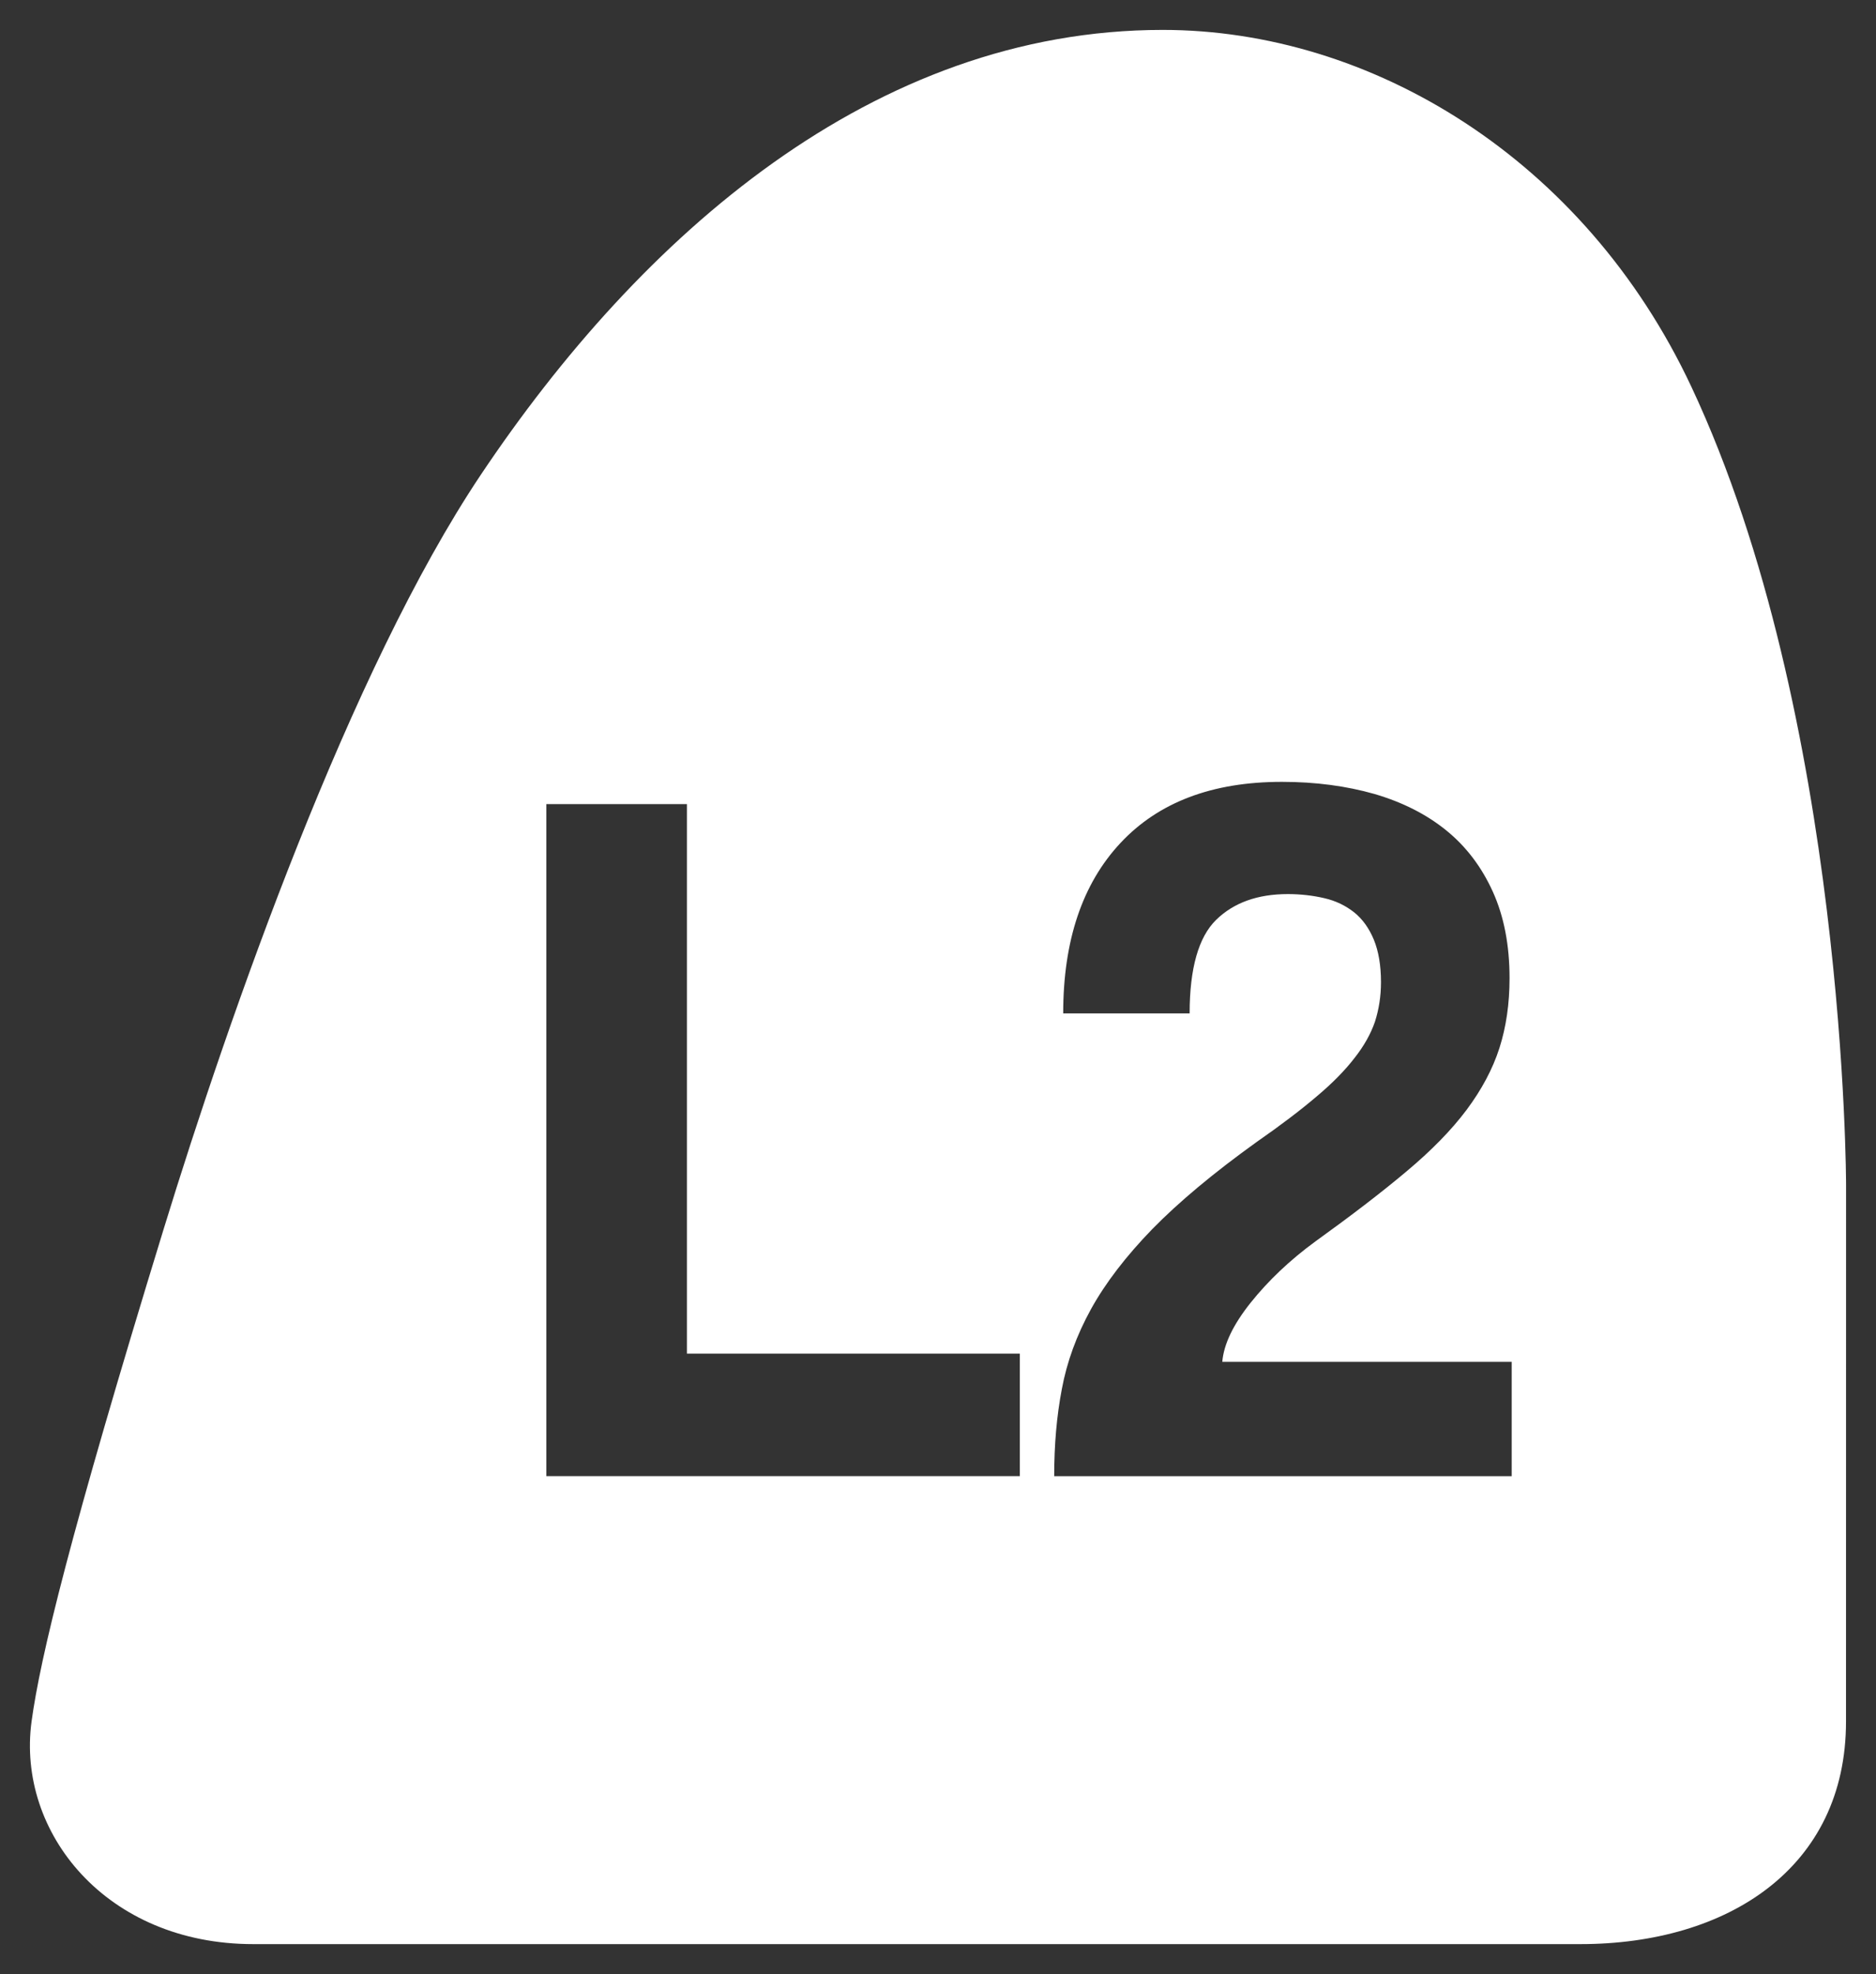 <?xml version="1.0" encoding="UTF-8" standalone="no"?>
<!-- Generator: Adobe Illustrator 16.0.0, SVG Export Plug-In . SVG Version: 6.00 Build 0)  -->

<svg
   version="1.1"
   id="Capa_1"
   x="0px"
   y="0px"
   width="62.733"
   height="66"
   viewBox="0 0 62.733 66"
   enable-background="new 0 0 20.004 21.08"
   xml:space="preserve"
   sodipodi:docname="PlayStation_4_button_L2.svg"
   inkscape:version="1.1.1 (3bf5ae0d25, 2021-09-20, custom)"
   xmlns:inkscape="http://www.inkscape.org/namespaces/inkscape"
   xmlns:sodipodi="http://sodipodi.sourceforge.net/DTD/sodipodi-0.dtd"
   xmlns="http://www.w3.org/2000/svg"
   xmlns:svg="http://www.w3.org/2000/svg"><rect x="0" y="0" width="62.733" height="66" fill="#333333" stroke="none"/><defs
   id="defs49" /><sodipodi:namedview
   id="namedview47"
   pagecolor="#ffffff"
   bordercolor="#666666"
   borderopacity="1.0"
   inkscape:pageshadow="2"
   inkscape:pageopacity="0.0"
   inkscape:pagecheckerboard="true"
   showgrid="false"
   fit-margin-left="1"
   fit-margin-top="1"
   fit-margin-right="1"
   fit-margin-bottom="1"
   inkscape:zoom="10.353416"
   inkscape:cx="7.9683848"
   inkscape:cy="34.771134"
   inkscape:window-width="1920"
   inkscape:window-height="1011"
   inkscape:window-x="0"
   inkscape:window-y="0"
   inkscape:window-maximized="1"
   inkscape:current-layer="Capa_1" />
<g
   id="g376"><path
     id="path13"
     style="fill:#ffffff;stroke-width:3.036"
     d="M 38.881 1 C 29.211 1 21.427 7.882 16.074 15.879 C 11.699 22.419 7.699 33.844 5.465 41.115 C 2.329 51.329 1.346 55.423 1.055 57.555 C 0.554 61.265 3.556 64.996 8.465 64.996 L 52.85 64.996 C 57.759 64.996 61.73 62.461 61.73 57.555 L 61.732 39.627 C 61.732 39.627 61.739 23.962 56.557 12.926 C 52.971 5.284 45.824 1 38.881 1 z M 42.867 26.139 C 43.994 26.139 45.025 26.278 45.963 26.545 C 46.895 26.818 47.7 27.223 48.365 27.764 C 49.03 28.304 49.546 28.987 49.92 29.812 C 50.293 30.638 50.479 31.598 50.479 32.703 C 50.479 33.559 50.365 34.336 50.141 35.037 C 49.916 35.738 49.549 36.425 49.045 37.102 C 48.535 37.782 47.864 38.468 47.029 39.166 C 46.2 39.864 45.179 40.645 43.986 41.504 C 43.127 42.132 42.408 42.819 41.822 43.551 C 41.236 44.286 40.922 44.943 40.873 45.529 L 50.551 45.529 L 50.551 49.352 L 35.252 49.352 L 35.252 49.346 C 35.252 48.307 35.335 47.339 35.508 46.438 C 35.675 45.536 35.999 44.644 36.484 43.764 C 36.97 42.886 37.654 41.997 38.531 41.092 C 39.415 40.19 40.572 39.22 42.018 38.182 C 42.831 37.617 43.499 37.108 44.027 36.658 C 44.562 36.209 44.979 35.781 45.295 35.371 C 45.614 34.967 45.842 34.557 45.979 34.156 C 46.109 33.746 46.18 33.31 46.18 32.836 C 46.18 32.268 46.096 31.796 45.941 31.416 C 45.78 31.03 45.563 30.727 45.283 30.502 C 44.998 30.277 44.667 30.115 44.281 30.027 C 43.902 29.939 43.491 29.891 43.066 29.891 C 42.052 29.891 41.252 30.18 40.666 30.754 C 40.08 31.328 39.781 32.372 39.781 33.881 L 35.553 33.881 C 35.553 31.446 36.194 29.545 37.469 28.182 C 38.744 26.818 40.542 26.139 42.867 26.139 z M 18.27 26.883 L 22.971 26.883 L 22.971 45.254 L 34.102 45.254 L 34.102 49.35 L 18.27 49.35 L 18.27 49.346 L 18.27 26.883 z " /></g>
</svg>
